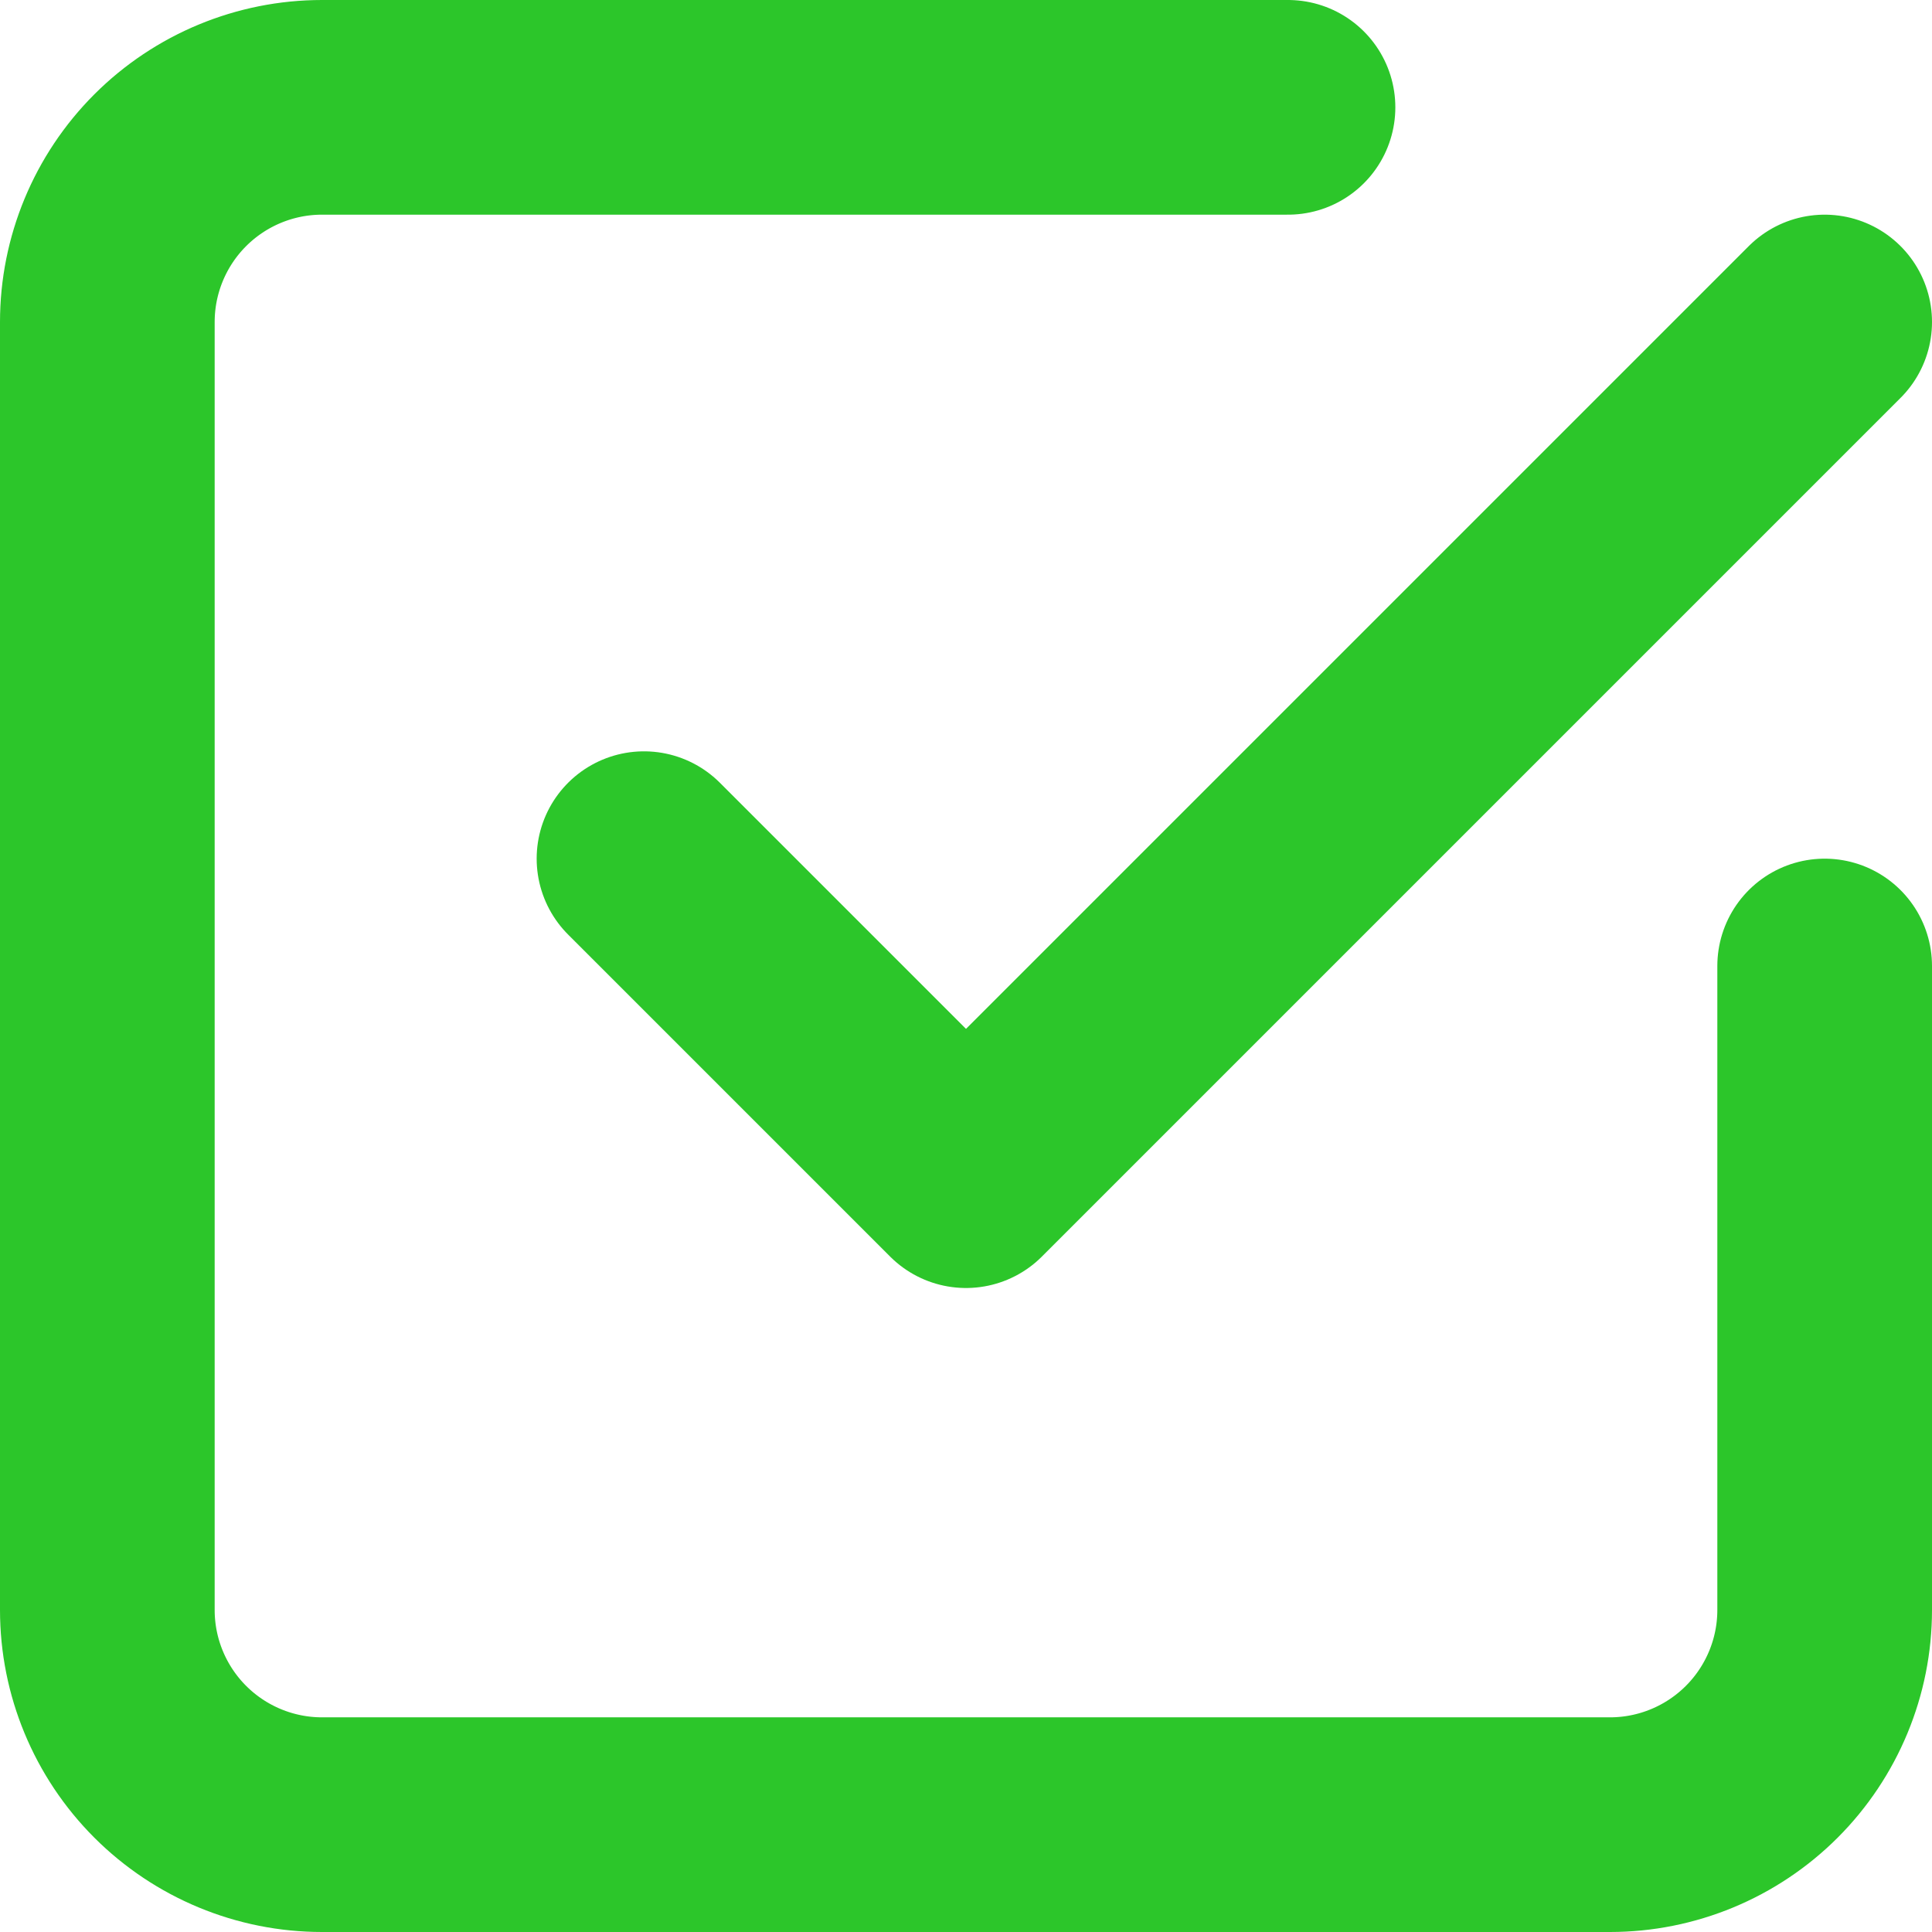 <svg xmlns="http://www.w3.org/2000/svg" width="18" height="18" fill="none" viewBox="0 0 18 18"><path stroke="#2CC62A" stroke-linecap="round" stroke-linejoin="round" stroke-width="2" d="M6 8L9 11L17 3M17 9V15C17 15.53 16.789 16.039 16.414 16.414C16.039 16.789 15.53 17 15 17H3C2.47 17 1.961 16.789 1.586 16.414C1.211 16.039 1 15.53 1 15V3C1 2.47 1.211 1.961 1.586 1.586C1.961 1.211 2.47 1 3 1H12"/></svg>
